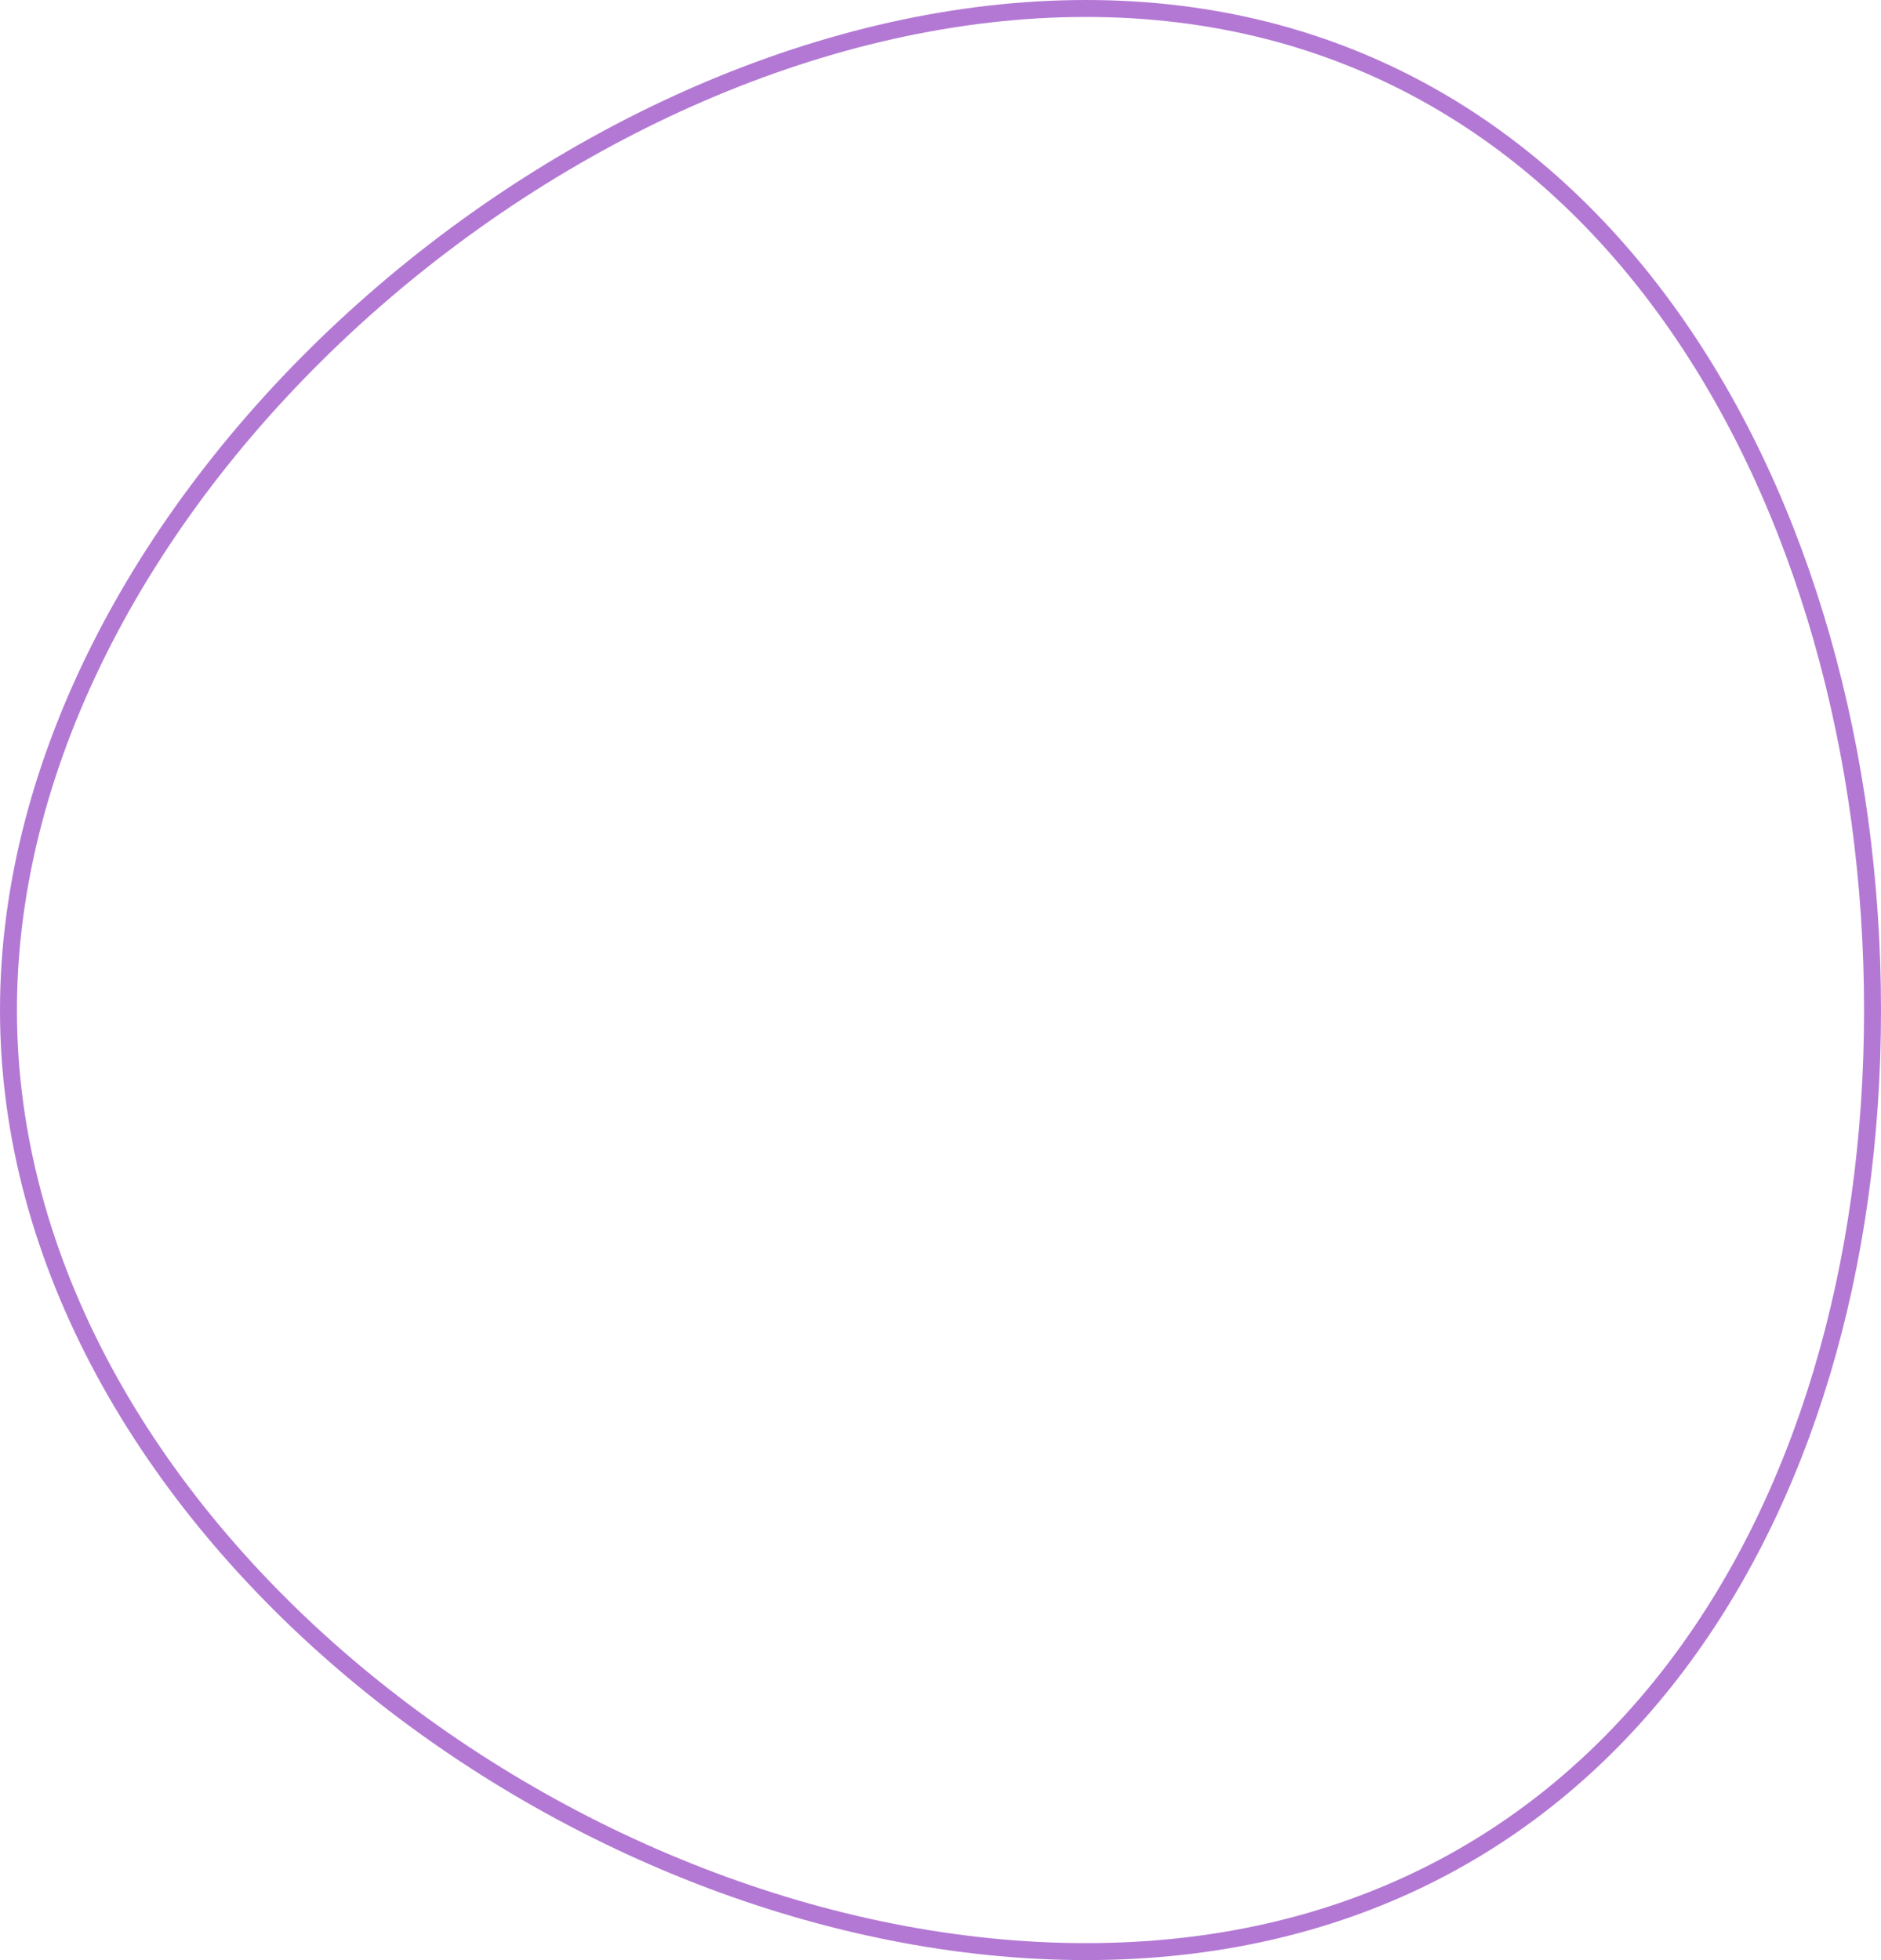 <svg width="333" height="347" viewBox="0 0 333 347" fill="none" xmlns="http://www.w3.org/2000/svg">
<path d="M331.5 178.833C331.5 224.041 319.388 265.736 295.953 296.092C272.55 326.407 237.797 345.5 192.24 345.5C146.608 345.5 98.882 326.34 62.564 295.86C26.243 265.377 1.5 223.723 1.5 178.833C1.5 133.921 26.265 89.587 62.61 56.432C98.951 23.282 146.665 1.5 192.24 1.5C237.721 1.5 272.479 23.193 295.918 56.193C319.385 89.233 331.5 133.621 331.5 178.833Z" stroke="#B378D4" stroke-width="3"/>
</svg>
